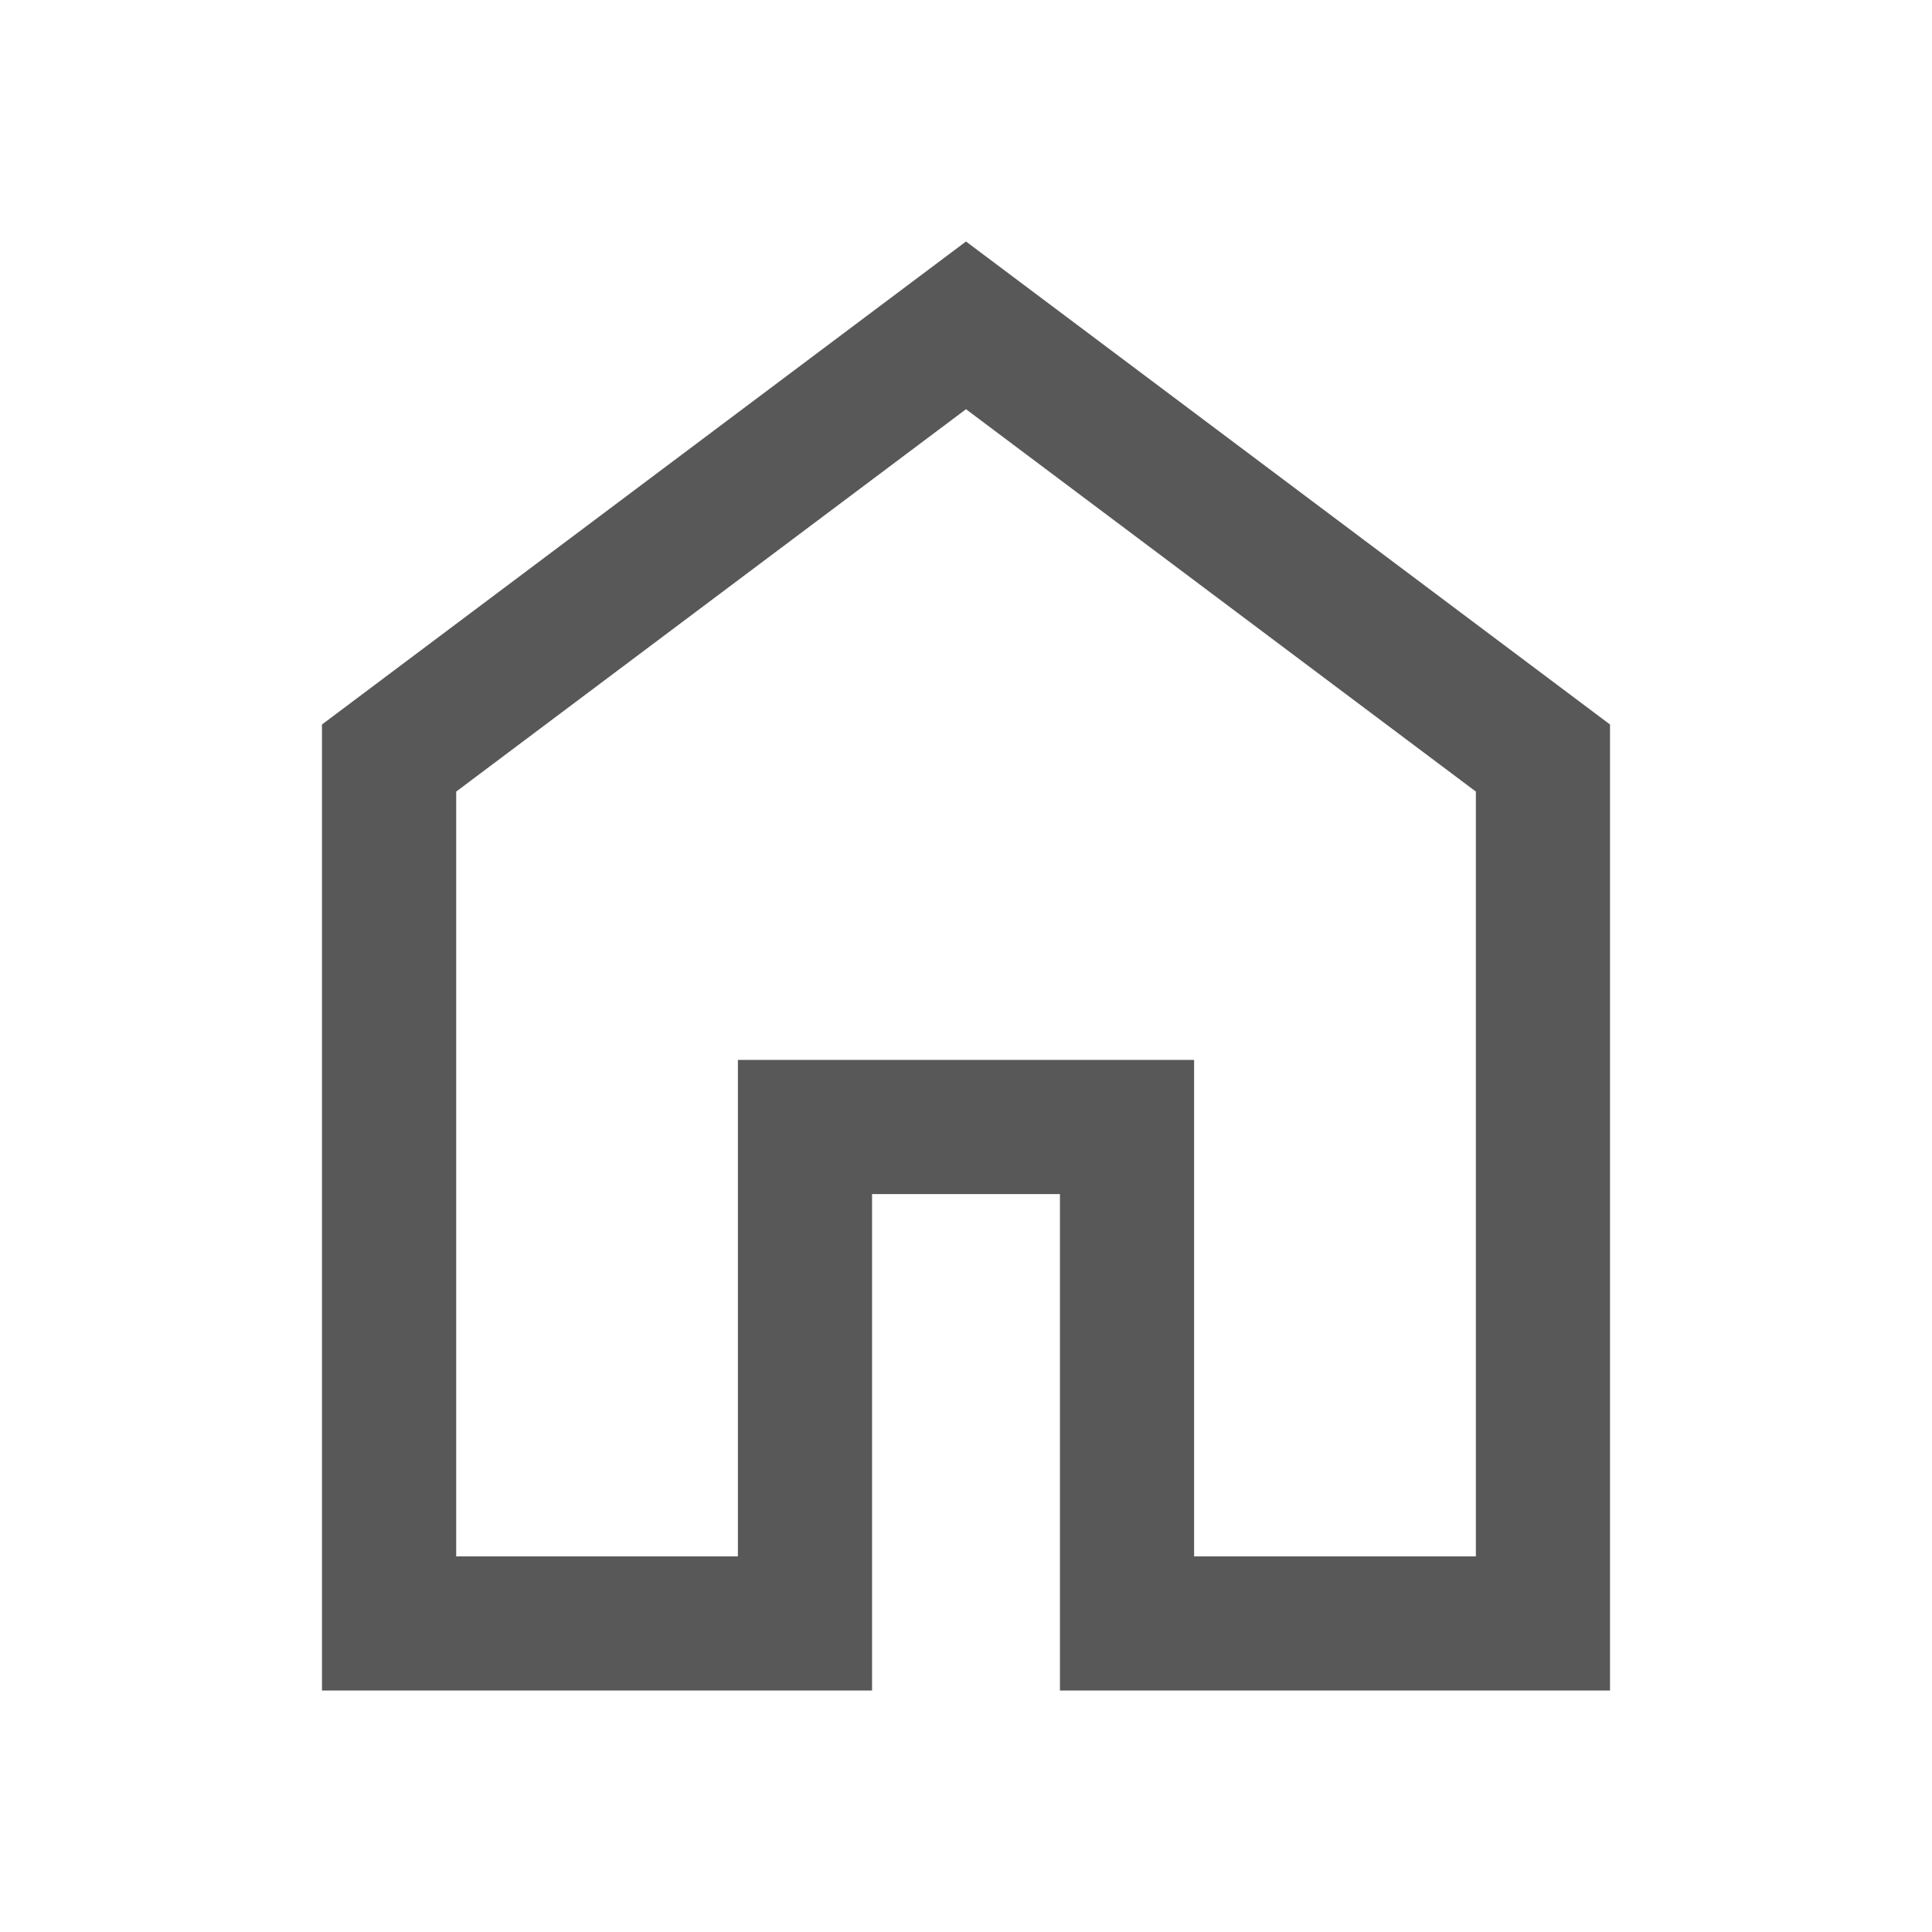 <svg width="32" height="32" viewBox="0 0 32 32" fill="none" xmlns="http://www.w3.org/2000/svg">
<mask id="mask0_289_402" style="mask-type:alpha" maskUnits="userSpaceOnUse" x="0" y="0" width="32" height="32">
<rect width="32" height="32" fill="#585858"/>
</mask>
<g mask="url(#mask0_289_402)">
<path d="M7.556 25.778H12.222V17.556H19.778V25.778H24.445V13.111L16 6.778L7.556 13.111V25.778ZM5.333 28V12L16 4L26.667 12V28H17.556V19.778H14.444V28H5.333Z" fill="#585858"/>
</g>
</svg>
